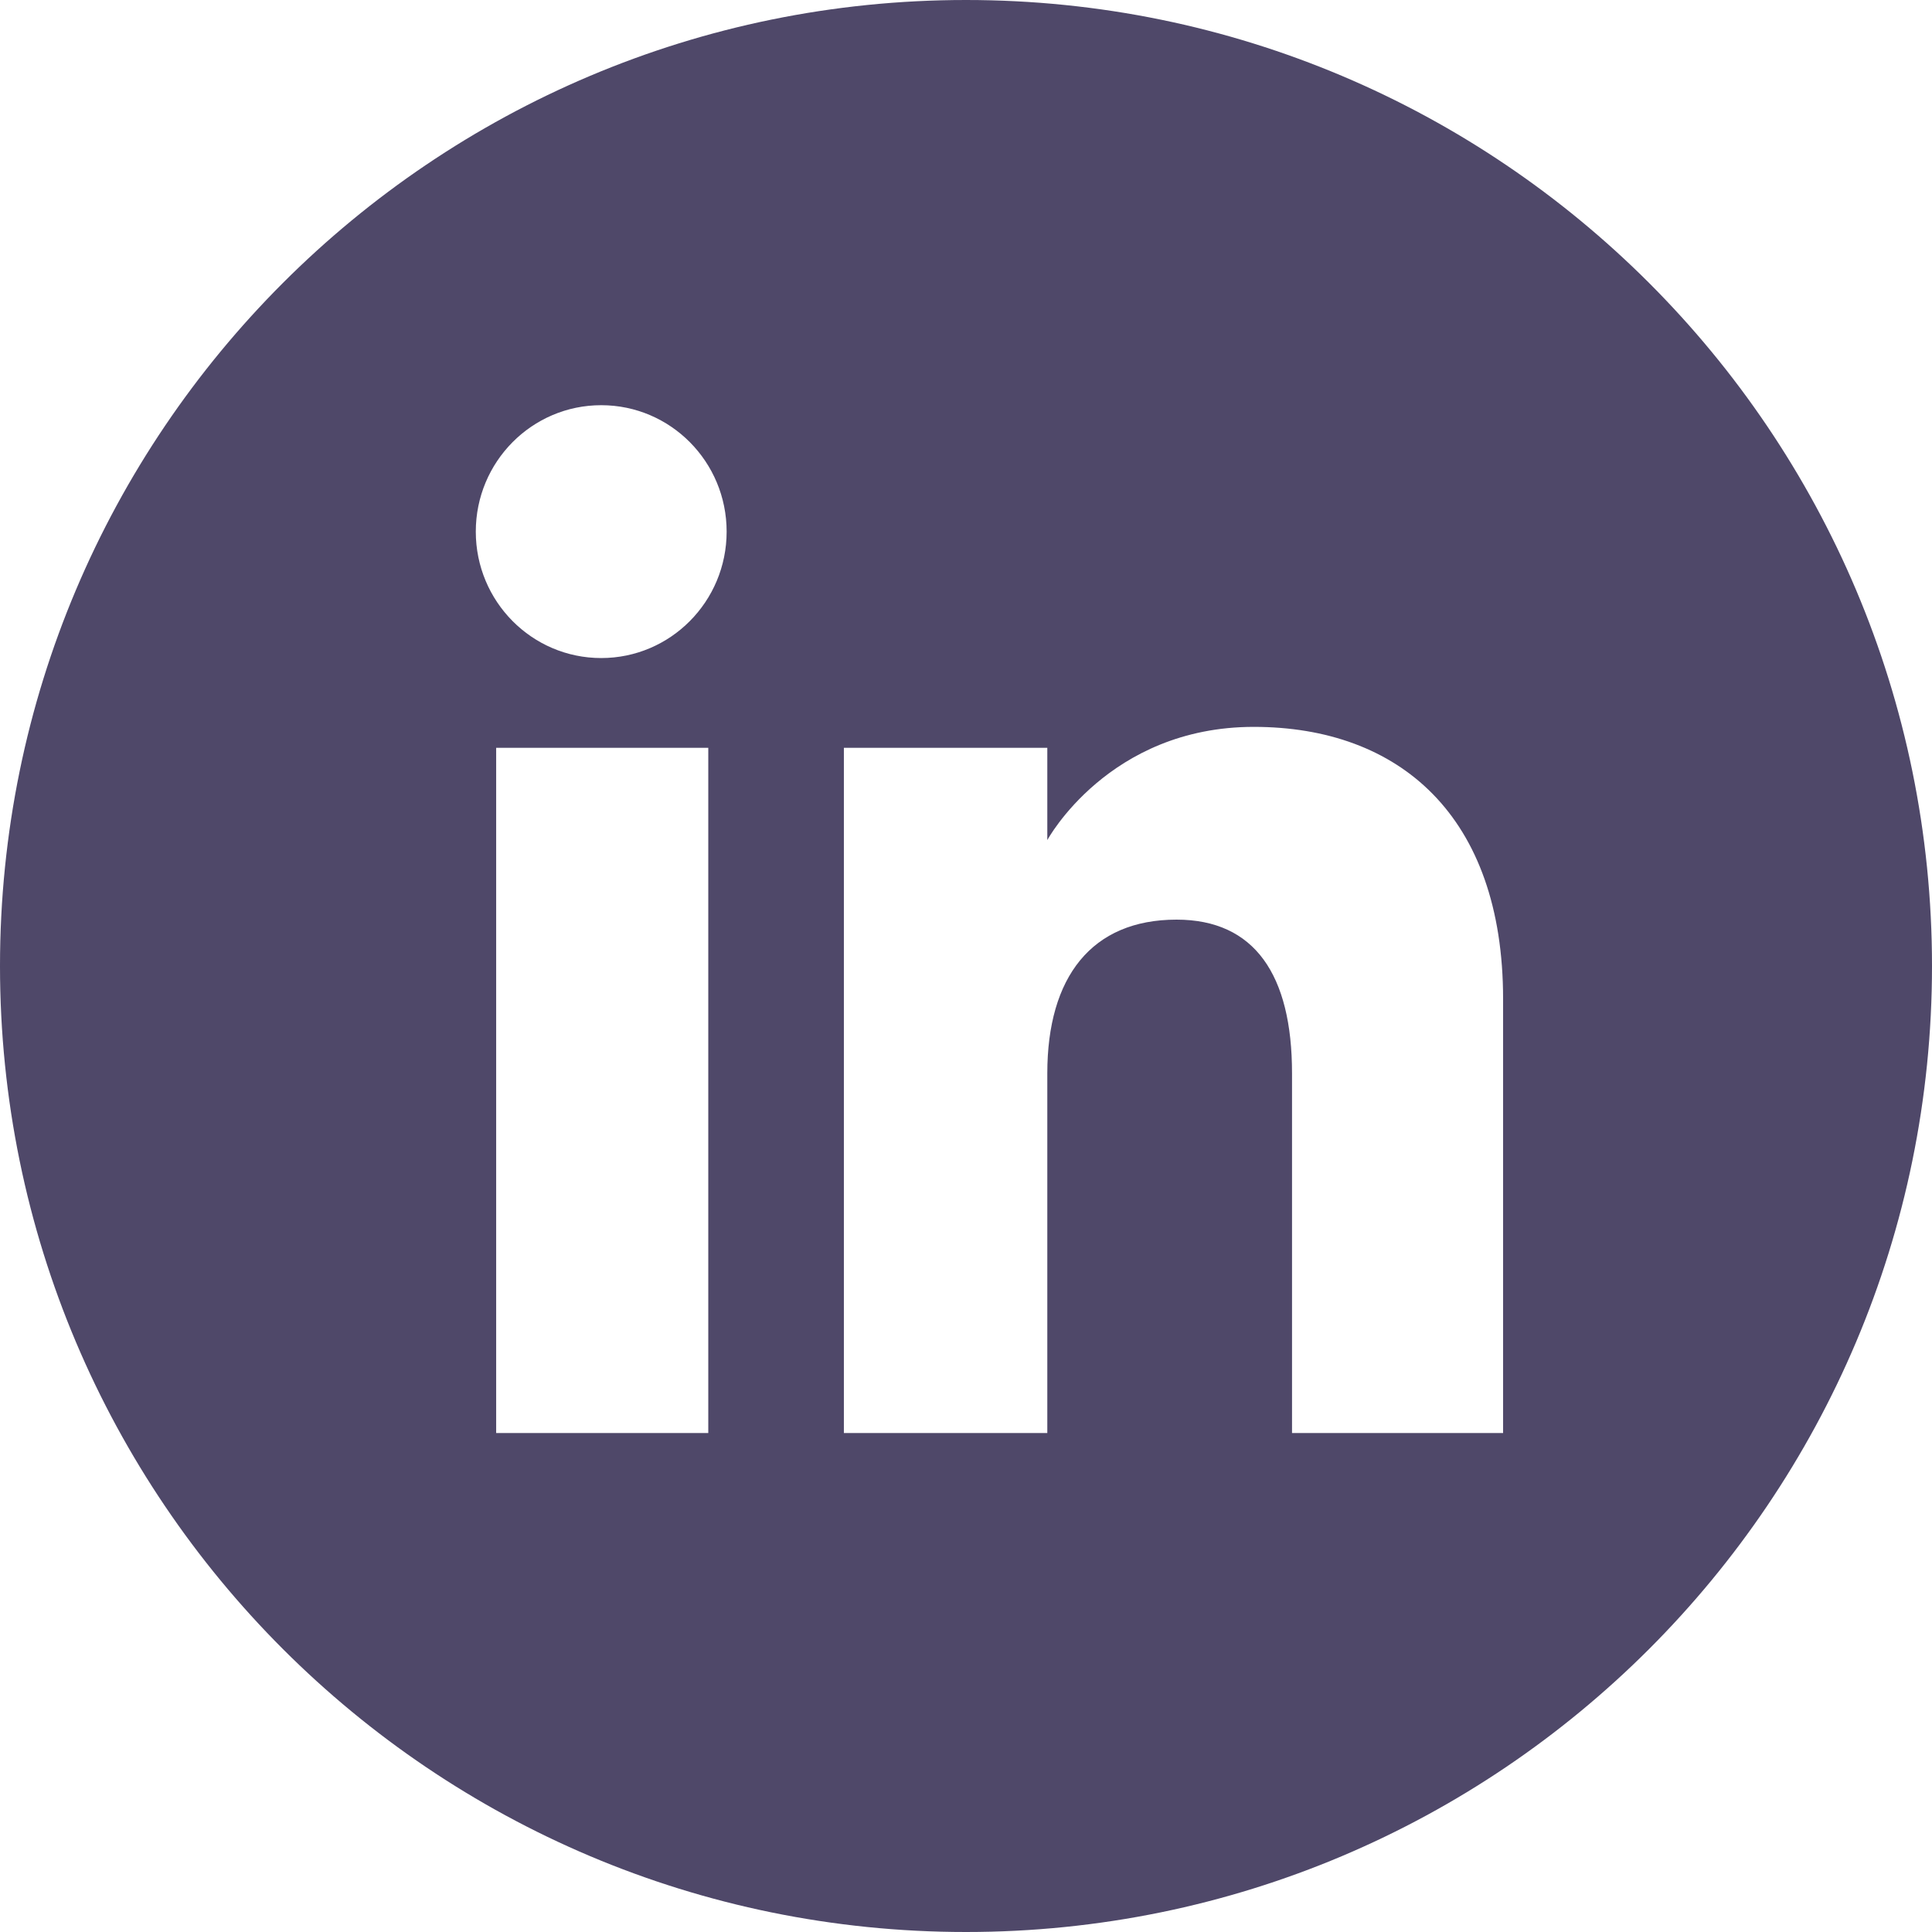 <svg width="48" height="48" viewBox="0 0 48 48" fill="none" xmlns="http://www.w3.org/2000/svg">
<g clip-path="url(#clip0_361_25)">
<path d="M24 0C10.745 0 0 10.745 0 24C0 37.255 10.745 48 24 48C37.255 48 48 37.255 48 24C48 10.745 37.255 0 24 0ZM17.597 35.603H12.327V18.579H17.597V35.603ZM14.937 16.349C13.216 16.349 11.821 14.943 11.821 13.208C11.821 11.473 13.216 10.067 14.937 10.067C16.658 10.067 18.053 11.473 18.053 13.208C18.053 14.943 16.658 16.349 14.937 16.349ZM37.344 35.603H32.1V26.667C32.1 24.216 31.169 22.848 29.231 22.848C27.122 22.848 26.02 24.273 26.02 26.667V35.603H20.966V18.579H26.02V20.872C26.02 20.872 27.54 18.059 31.15 18.059C34.76 18.059 37.344 20.264 37.344 24.823L37.344 35.603Z" fill="url(#paint0_linear_361_25)"/>
</g>
<defs>
<linearGradient id="paint0_linear_361_25" x1="7.029" y1="7.029" x2="40.971" y2="40.971" gradientUnits="userSpaceOnUse">
<stop stop-color="#4F4869"/>
<stop offset="1" stop-color="#4F4869"/>
</linearGradient>
<clipPath id="clip0_361_25">
<rect width="48" height="48" fill="white"/>
</clipPath>
</defs>
</svg>
